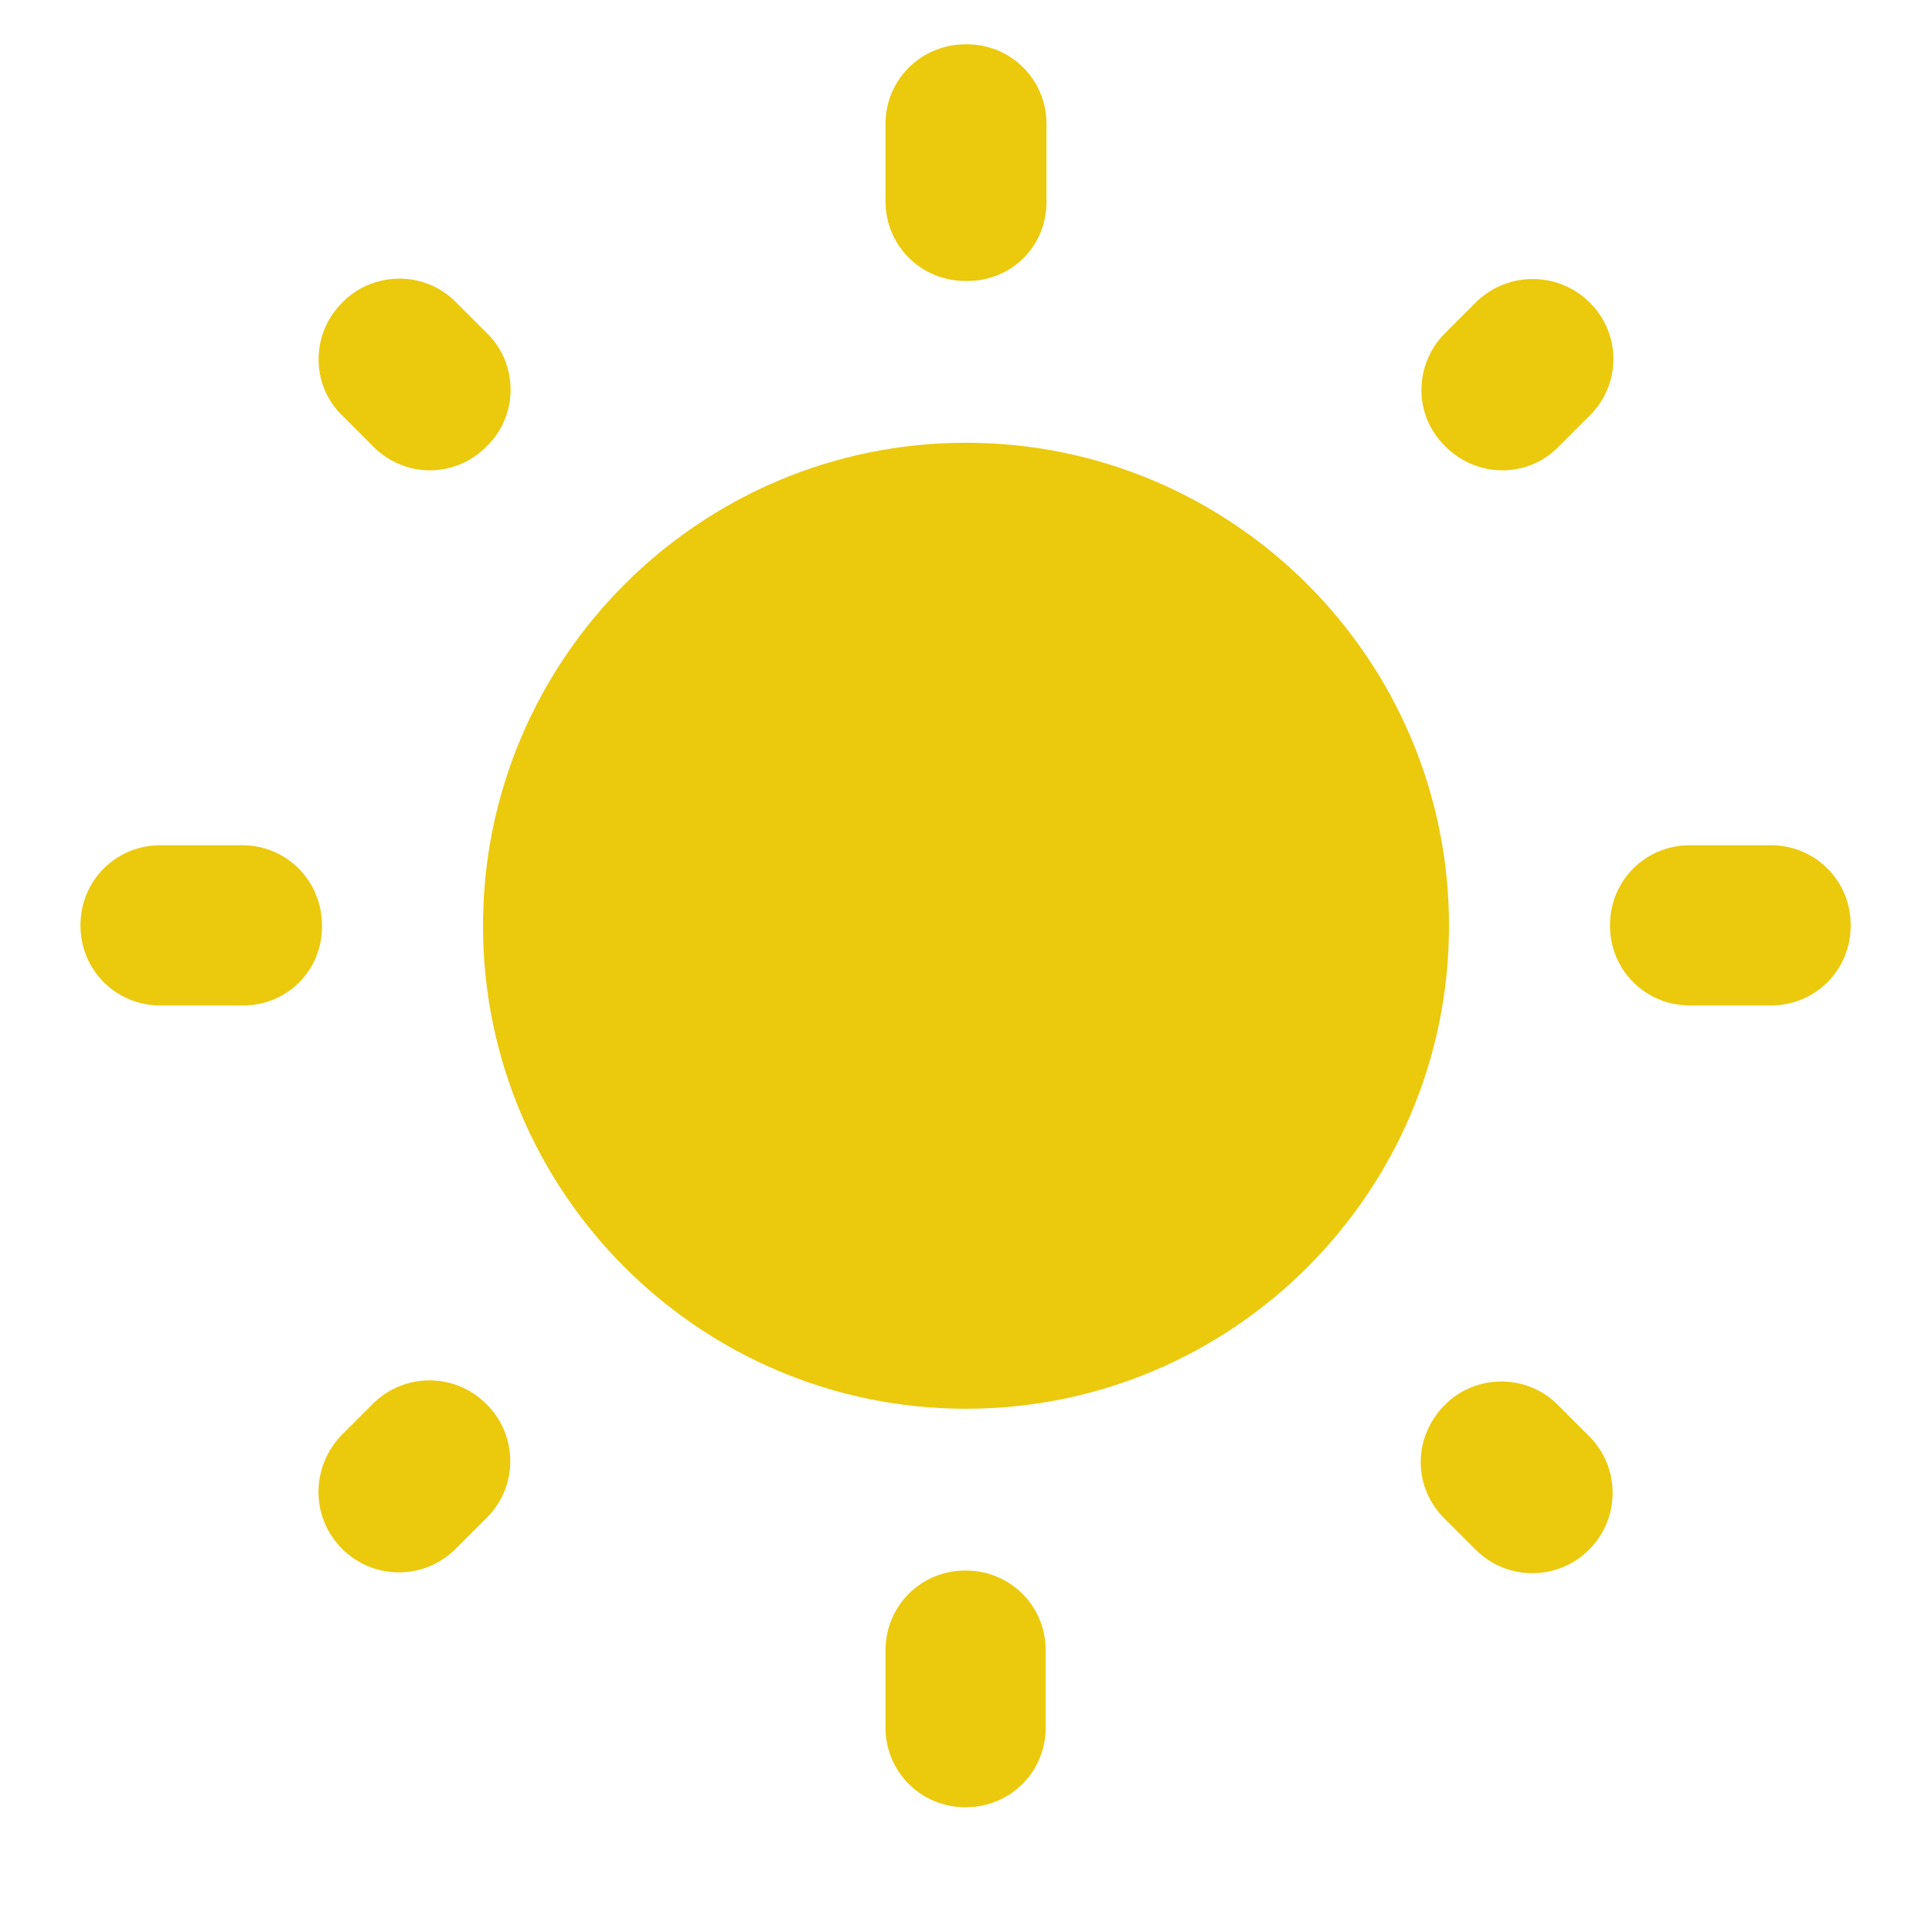 <svg xmlns="http://www.w3.org/2000/svg" height="24" viewBox="0 0 24 24" width="24"><path d="M0 0h24v24H0V0z" fill="none"/><path fill="#ebc90c" d="M6.05 4.14l-.39-.39c-.39-.39-1.02-.38-1.4 0l-.01.01c-.39.39-.39 1.02 0 1.4l.39.39c.39.39 1.01.39 1.4 0l.01-.01c.39-.38.39-1.02 0-1.4zM3.01 10.5H1.99c-.55 0-.99.44-.99.99v.01c0 .55.44.99.99.99H3c.56.01 1-.43 1-.98v-.01c0-.56-.44-1-.99-1zm9-9.95H12c-.56 0-1 .44-1 .99v.96c0 .55.44.99.99.99H12c.56.01 1-.43 1-.98v-.97c0-.55-.44-.99-.99-.99zm7.74 3.21c-.39-.39-1.02-.39-1.41-.01l-.39.39c-.39.39-.39 1.02 0 1.4l.01.01c.39.39 1.02.39 1.4 0l.39-.39c.39-.39.39-1.01 0-1.4zm-1.81 15.1l.39.39c.39.39 1.02.39 1.41 0 .39-.39.39-1.02 0-1.41l-.39-.39c-.39-.39-1.02-.38-1.4 0-.4.4-.4 1.02-.01 1.41zM20 11.49v.01c0 .55.44.99.99.99H22c.55 0 .99-.44.99-.99v-.01c0-.55-.44-.99-.99-.99h-1.01c-.55 0-.99.44-.99.99zM12 5.5c-3.31 0-6 2.69-6 6s2.69 6 6 6 6-2.69 6-6-2.69-6-6-6zm-.01 16.95H12c.55 0 .99-.44.99-.99v-.96c0-.55-.44-.99-.99-.99h-.01c-.55 0-.99.44-.99.99v.96c0 .55.44.99.99.99zm-7.74-3.21c.39.39 1.02.39 1.41 0l.39-.39c.39-.39.38-1.02 0-1.4l-.01-.01c-.39-.39-1.02-.39-1.41 0l-.39.39c-.38.4-.38 1.02.01 1.41z"/></svg>